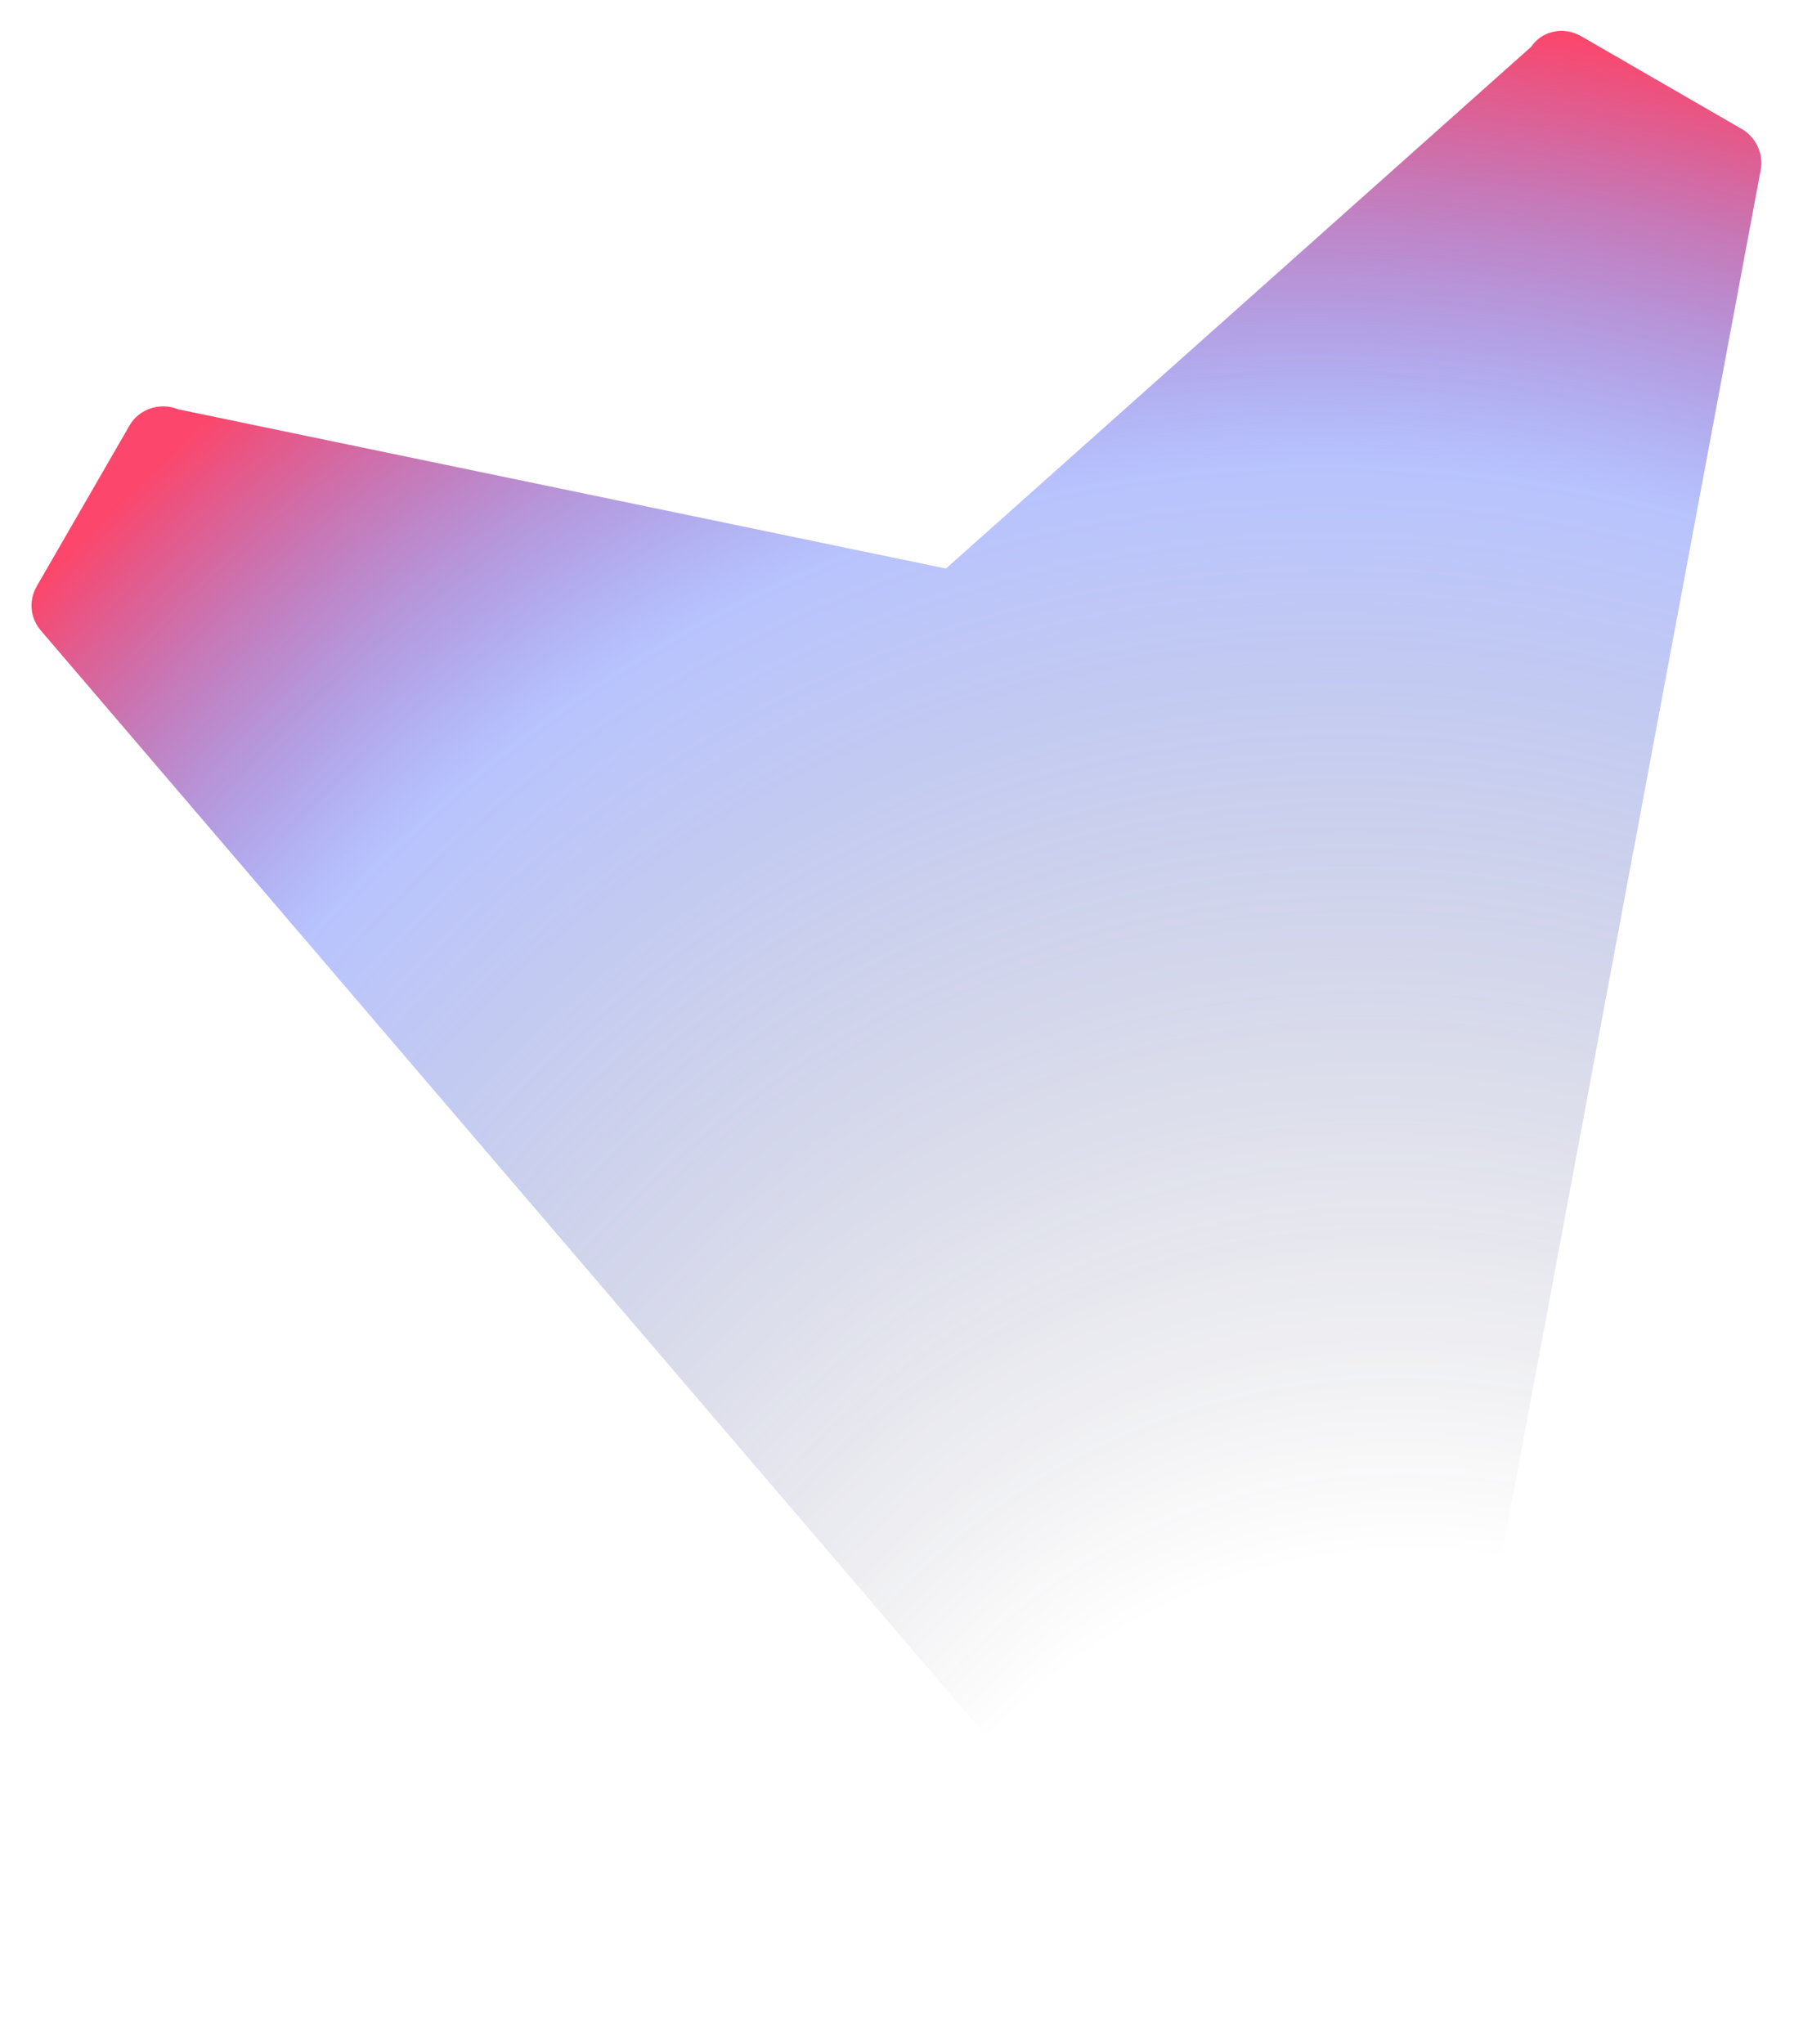 <svg width="877" height="999" viewBox="0 0 877 999" fill="none" xmlns="http://www.w3.org/2000/svg"><g filter="url(#filter0_f_242_3509)"><path d="M648.569 972.569L685.268 962.736C692.258 960.863 697.758 955.175 699.06 947.802L860.713 83.156C862.335 75.229 858.247 66.96 851.599 63.121L772.936 17.705C764.626 12.908 753.906 14.844 748.555 22.833L462.428 277.906L87.093 200.065C78.144 196.375 67.893 200.059 63.415 207.814L18 286.476C13.842 293.677 14.755 302.329 20.124 308.383L591.584 976.599C596.398 982.333 604.005 984.509 610.995 982.636L647.695 972.803L648.569 972.569Z" fill="url(#paint0_radial_242_3509)"/></g><defs><filter id="filter0_f_242_3509" x="0.398" y="0.109" width="875.67" height="998.184" filterUnits="userSpaceOnUse" color-interpolation-filters="sRGB"><feFlood flood-opacity="0" result="BackgroundImageFix"/><feBlend mode="normal" in="SourceGraphic" in2="BackgroundImageFix" result="shape"/><feGaussianBlur stdDeviation="7.5" result="effect1_foregroundBlur_242_3509"/></filter><radialGradient id="paint0_radial_242_3509" cx="0" cy="0" r="1" gradientUnits="userSpaceOnUse" gradientTransform="translate(727.224 1168.02) rotate(-105.297) scale(1243.43 1021)"><stop offset="0.33" stop-color="#0F0C29" stop-opacity="0"/><stop offset="0.767" stop-color="#3F5EFB" stop-opacity="0.37"/><stop offset="0.949" stop-color="#FC466B"/></radialGradient></defs></svg>